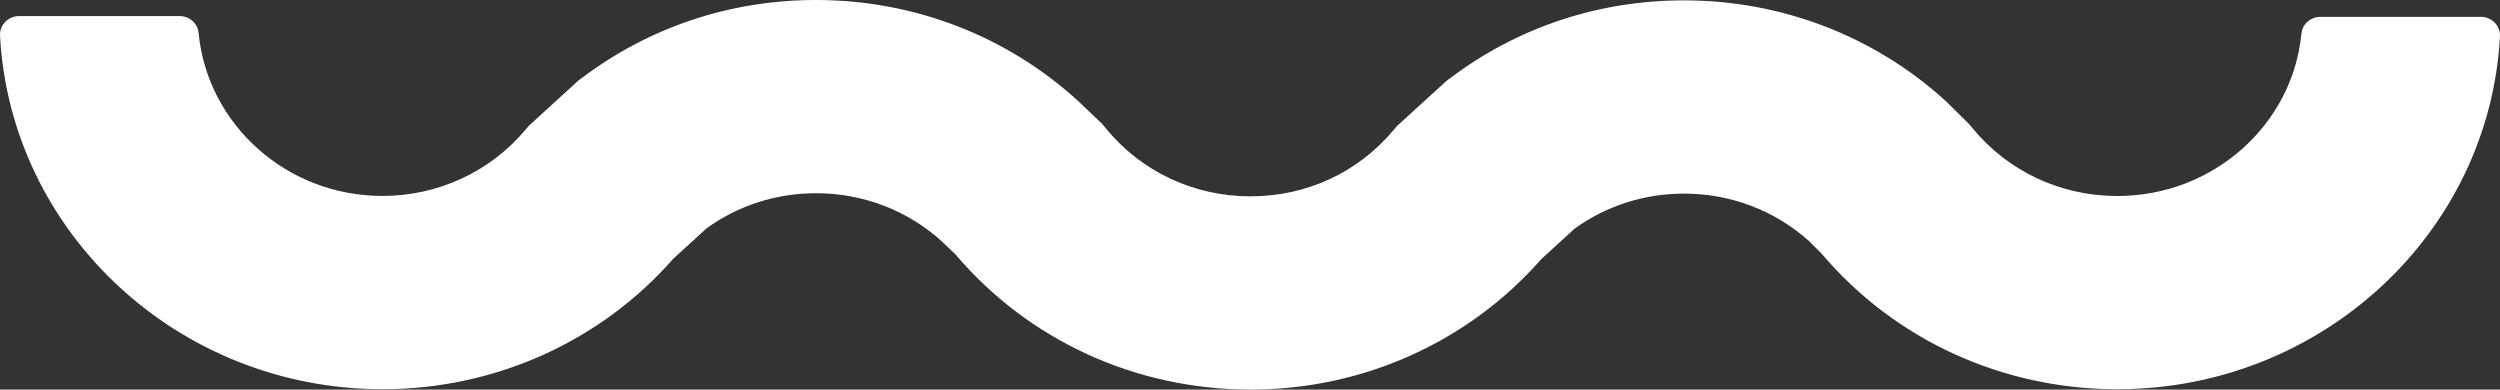 <svg width="77" height="12" viewBox="0 0 77 12" fill="none" xmlns="http://www.w3.org/2000/svg">
<rect x="0" y="0" width="77" height="12" fill="#333333" stroke="none"/>
<path d="M38.513 11.999C34.978 11.999 31.679 10.483 29.429 7.836L29.019 7.444C27.963 6.481 26.585 5.951 25.137 5.951C23.908 5.951 22.745 6.324 21.764 7.031L20.742 7.964C18.495 10.524 15.241 11.988 11.778 11.988C5.483 11.987 0.324 7.156 0.001 1.098C-0.017 0.771 0.252 0.495 0.589 0.495H5.531C5.833 0.495 6.089 0.718 6.116 1.011C6.384 3.825 8.821 6.035 11.777 6.035C13.481 6.035 15.08 5.3 16.166 4.018L16.291 3.871L17.809 2.486L17.922 2.401C20.005 0.83 22.499 0 25.136 0C28.159 0 31.033 1.113 33.231 3.134L33.273 3.174L33.957 3.827L34.071 3.967C35.158 5.289 36.777 6.047 38.513 6.047C40.248 6.047 41.815 5.312 42.901 4.03L43.026 3.883L44.544 2.498L44.657 2.413C46.739 0.841 49.234 0.011 51.871 0.011C54.861 0.011 57.714 1.104 59.902 3.088L60 3.181L60.661 3.835L60.758 3.953C61.846 5.277 63.471 6.037 65.215 6.037C68.175 6.037 70.614 3.836 70.884 1.035C70.912 0.742 71.167 0.519 71.469 0.519H76.41C76.748 0.519 77.017 0.794 76.999 1.122C76.675 7.167 71.513 11.988 65.214 11.988C61.662 11.988 58.349 10.464 56.095 7.8L55.697 7.406C54.649 6.475 53.293 5.963 51.871 5.963C50.642 5.963 49.479 6.336 48.498 7.043L47.476 7.976C45.229 10.536 41.975 12 38.512 12L38.513 11.999Z" fill="white"/>
</svg>
